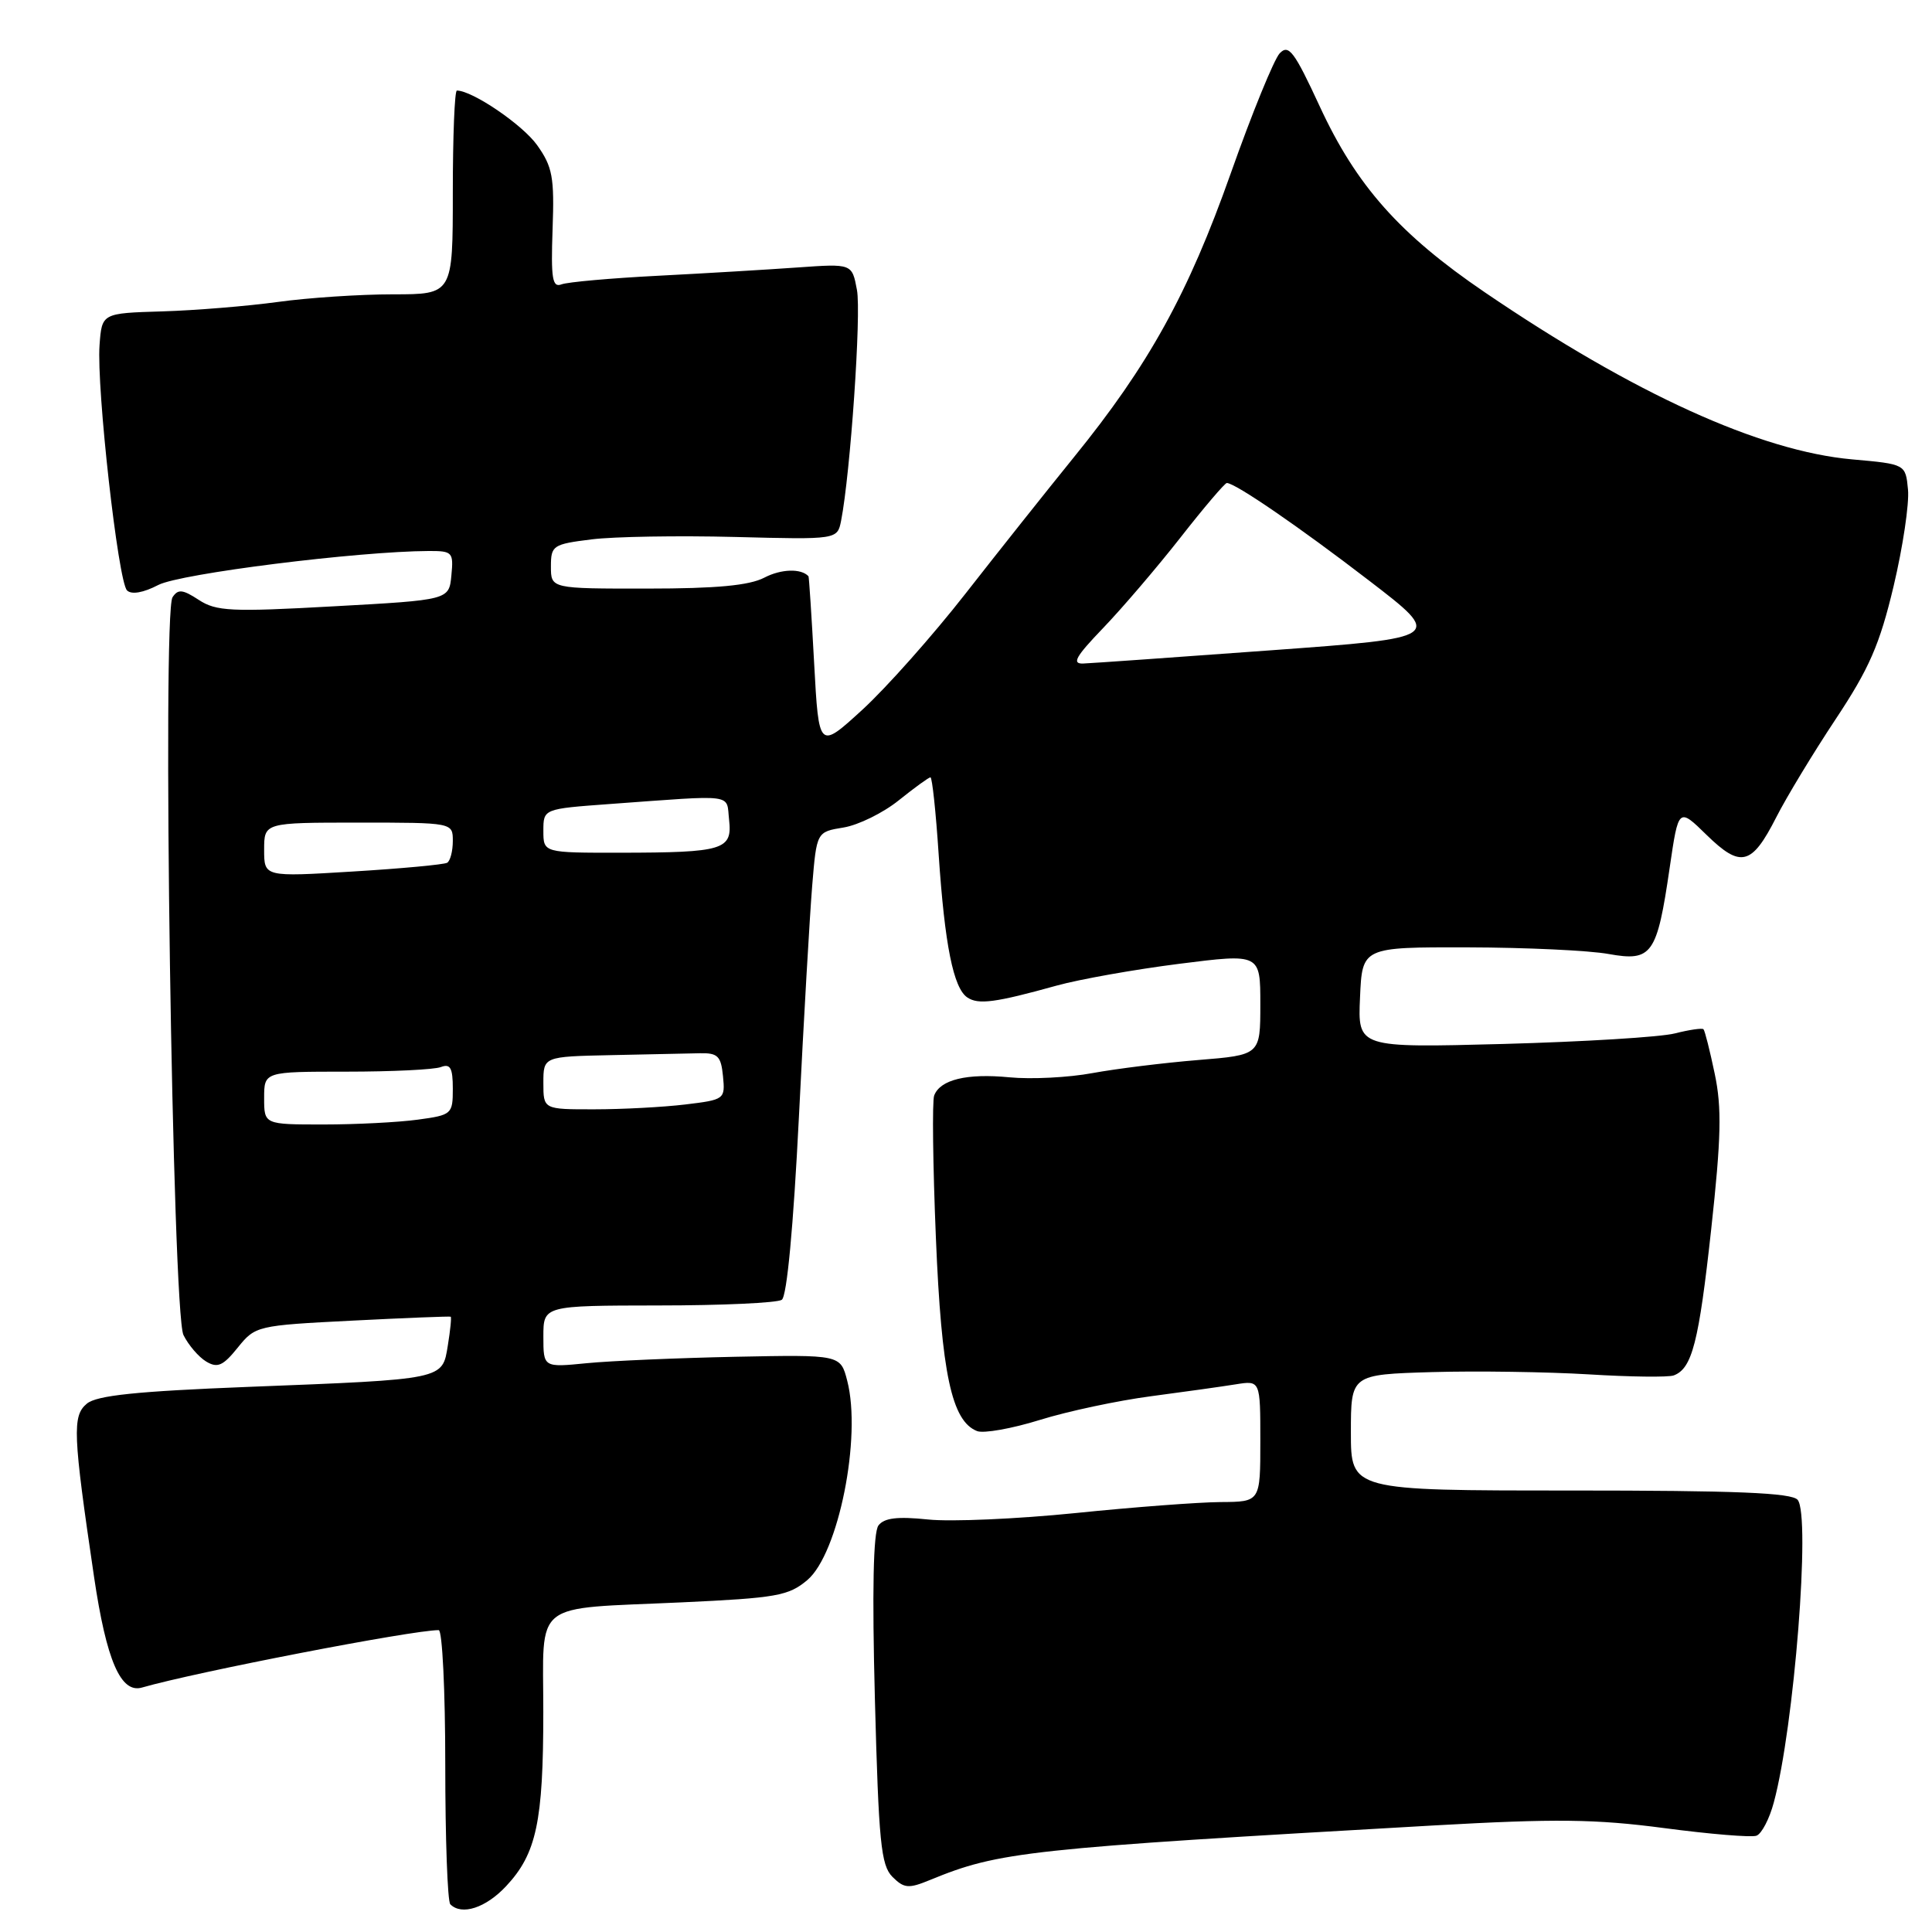 <?xml version="1.0" encoding="UTF-8" standalone="no"?>
<!DOCTYPE svg PUBLIC "-//W3C//DTD SVG 1.1//EN" "http://www.w3.org/Graphics/SVG/1.1/DTD/svg11.dtd" >
<svg xmlns="http://www.w3.org/2000/svg" xmlns:xlink="http://www.w3.org/1999/xlink" version="1.1" viewBox="0 0 256 256">
 <g >
 <path fill="currentColor"
d=" M 67.07 249.92 C 71.08 245.63 71.99 241.40 71.99 226.87 C 72.00 211.85 70.24 213.25 90.36 212.32 C 102.88 211.74 104.49 211.46 106.97 209.37 C 111.10 205.89 114.20 190.41 112.26 182.95 C 111.37 179.50 111.37 179.50 97.43 179.78 C 89.77 179.94 80.91 180.32 77.75 180.63 C 72.00 181.20 72.00 181.20 72.00 177.10 C 72.00 173.00 72.00 173.00 87.25 172.98 C 95.64 172.98 102.99 172.64 103.59 172.23 C 104.27 171.78 105.13 162.56 105.86 148.00 C 106.50 135.07 107.30 121.29 107.62 117.36 C 108.21 110.23 108.21 110.23 111.77 109.65 C 113.73 109.33 117.03 107.71 119.10 106.04 C 121.18 104.37 123.07 103.00 123.29 103.00 C 123.52 103.00 124.01 107.61 124.38 113.25 C 125.18 125.19 126.33 130.94 128.18 132.17 C 129.64 133.15 131.87 132.86 140.00 130.60 C 143.03 129.76 150.34 128.46 156.25 127.71 C 167.00 126.35 167.00 126.35 167.00 133.07 C 167.00 139.79 167.00 139.79 158.75 140.46 C 154.21 140.83 147.92 141.61 144.76 142.19 C 141.60 142.78 136.65 143.03 133.76 142.75 C 128.09 142.20 124.57 143.06 123.78 145.17 C 123.51 145.90 123.61 154.38 124.01 164.00 C 124.75 182.02 126.10 188.33 129.48 189.63 C 130.35 189.96 134.08 189.30 137.78 188.15 C 141.47 187.00 148.10 185.59 152.50 185.01 C 156.90 184.43 161.96 183.72 163.75 183.43 C 167.00 182.91 167.00 182.91 167.00 190.95 C 167.00 199.00 167.00 199.00 161.75 199.03 C 158.86 199.05 150.20 199.70 142.50 200.49 C 134.80 201.27 126.01 201.66 122.97 201.34 C 118.92 200.92 117.16 201.13 116.40 202.13 C 115.71 203.04 115.55 210.82 115.93 225.22 C 116.43 244.10 116.73 247.16 118.25 248.69 C 119.80 250.23 120.39 250.28 123.25 249.10 C 132.40 245.34 135.95 244.96 190.00 241.88 C 206.13 240.97 211.40 241.03 220.50 242.23 C 226.55 243.03 232.06 243.49 232.74 243.24 C 233.42 243.00 234.46 241.01 235.04 238.83 C 237.74 228.83 239.94 200.84 238.20 198.74 C 237.42 197.80 230.04 197.50 208.09 197.50 C 179.00 197.50 179.00 197.50 179.00 189.81 C 179.00 182.13 179.00 182.13 189.75 181.81 C 195.66 181.64 205.00 181.78 210.50 182.11 C 216.00 182.45 221.08 182.51 221.78 182.25 C 224.22 181.33 225.10 177.87 226.74 162.91 C 228.07 150.75 228.16 146.78 227.21 142.28 C 226.57 139.22 225.90 136.56 225.72 136.38 C 225.54 136.20 223.84 136.45 221.94 136.93 C 220.05 137.42 209.82 138.04 199.21 138.33 C 179.91 138.84 179.91 138.84 180.21 132.17 C 180.50 125.50 180.50 125.50 194.50 125.53 C 202.20 125.55 210.59 125.94 213.15 126.41 C 218.90 127.44 219.56 126.51 221.24 114.99 C 222.41 106.99 222.41 106.99 226.13 110.63 C 230.66 115.05 232.11 114.69 235.36 108.30 C 236.70 105.66 240.24 99.81 243.23 95.30 C 247.69 88.58 249.07 85.41 250.91 77.68 C 252.14 72.49 253.00 66.73 252.82 64.88 C 252.50 61.50 252.50 61.50 245.42 60.87 C 233.22 59.78 216.48 52.16 196.74 38.73 C 185.45 31.05 179.71 24.58 174.86 14.07 C 171.50 6.81 170.76 5.82 169.57 7.06 C 168.82 7.85 165.89 15.02 163.07 23.00 C 157.44 38.91 152.22 48.37 142.26 60.63 C 138.75 64.96 132.30 73.07 127.94 78.65 C 123.58 84.23 117.42 91.16 114.25 94.06 C 108.50 99.32 108.50 99.32 107.88 87.91 C 107.54 81.63 107.20 76.44 107.13 76.36 C 106.16 75.30 103.50 75.38 101.28 76.54 C 99.28 77.58 94.94 77.99 85.75 77.99 C 73.00 78.00 73.00 78.00 73.00 75.07 C 73.00 72.28 73.25 72.11 78.39 71.47 C 81.35 71.10 89.89 70.96 97.36 71.15 C 110.95 71.50 110.95 71.50 111.45 69.00 C 112.68 62.74 114.14 41.56 113.55 38.42 C 112.90 34.93 112.90 34.93 105.70 35.44 C 101.74 35.72 93.41 36.22 87.18 36.54 C 80.95 36.86 75.21 37.37 74.40 37.68 C 73.19 38.14 72.99 36.92 73.22 30.37 C 73.47 23.47 73.21 22.10 71.17 19.23 C 69.24 16.52 62.59 12.00 60.54 12.00 C 60.24 12.00 60.00 18.07 60.00 25.50 C 60.00 39.00 60.00 39.00 52.07 39.00 C 47.71 39.00 40.85 39.45 36.82 40.01 C 32.80 40.56 25.90 41.13 21.50 41.26 C 13.50 41.50 13.50 41.50 13.19 45.73 C 12.78 51.42 15.65 77.05 16.83 78.23 C 17.42 78.82 18.98 78.55 20.98 77.51 C 23.89 76.00 47.45 73.05 56.81 73.01 C 59.95 73.00 60.11 73.17 59.81 76.25 C 59.50 79.50 59.50 79.50 44.22 80.34 C 30.62 81.10 28.65 81.00 26.34 79.49 C 24.20 78.09 23.59 78.03 22.86 79.14 C 21.47 81.25 22.85 173.94 24.31 176.90 C 24.97 178.23 26.32 179.81 27.32 180.41 C 28.82 181.31 29.55 180.99 31.50 178.57 C 33.83 175.68 34.04 175.63 46.68 174.99 C 53.73 174.63 59.60 174.40 59.72 174.47 C 59.84 174.54 59.67 176.26 59.34 178.28 C 58.60 182.83 59.02 182.75 32.88 183.77 C 18.10 184.35 12.82 184.90 11.51 185.99 C 9.56 187.61 9.66 189.97 12.46 208.93 C 14.10 220.03 16.00 224.42 18.81 223.61 C 25.99 221.54 54.62 216.00 58.13 216.00 C 58.61 216.00 59.00 224.03 59.00 233.83 C 59.00 243.64 59.30 251.97 59.67 252.33 C 61.18 253.85 64.37 252.81 67.07 249.92 Z  M 35.00 145.50 C 35.00 142.00 35.00 142.00 45.92 142.00 C 51.92 142.00 57.55 141.73 58.42 141.39 C 59.67 140.91 60.00 141.50 60.00 144.26 C 60.00 147.63 59.87 147.75 55.36 148.36 C 52.81 148.71 47.18 149.00 42.86 149.00 C 35.00 149.00 35.00 149.00 35.00 145.50 Z  M 72.00 143.50 C 72.00 140.00 72.00 140.00 81.00 139.81 C 85.95 139.71 91.24 139.60 92.75 139.56 C 95.11 139.51 95.54 139.94 95.80 142.60 C 96.10 145.66 96.02 145.72 90.80 146.35 C 87.89 146.70 82.46 146.99 78.75 146.99 C 72.00 147.00 72.00 147.00 72.00 143.50 Z  M 35.00 112.60 C 35.00 109.00 35.00 109.00 47.50 109.00 C 60.00 109.00 60.00 109.00 60.00 111.44 C 60.00 112.78 59.66 114.08 59.25 114.32 C 58.84 114.56 53.21 115.09 46.75 115.48 C 35.00 116.20 35.00 116.20 35.00 112.60 Z  M 72.00 110.09 C 72.00 107.18 72.00 107.18 80.75 106.54 C 97.71 105.31 96.21 105.12 96.61 108.64 C 97.05 112.61 95.89 112.97 82.25 112.99 C 72.00 113.00 72.00 113.00 72.00 110.09 Z  M 146.14 83.25 C 148.65 80.64 153.27 75.24 156.40 71.25 C 159.52 67.26 162.30 64.00 162.56 64.00 C 163.67 64.00 172.17 69.83 181.38 76.91 C 191.27 84.50 191.27 84.50 168.38 86.17 C 155.80 87.09 144.62 87.88 143.54 87.92 C 141.98 87.98 142.52 87.02 146.14 83.25 Z "/>
</g>
</svg>